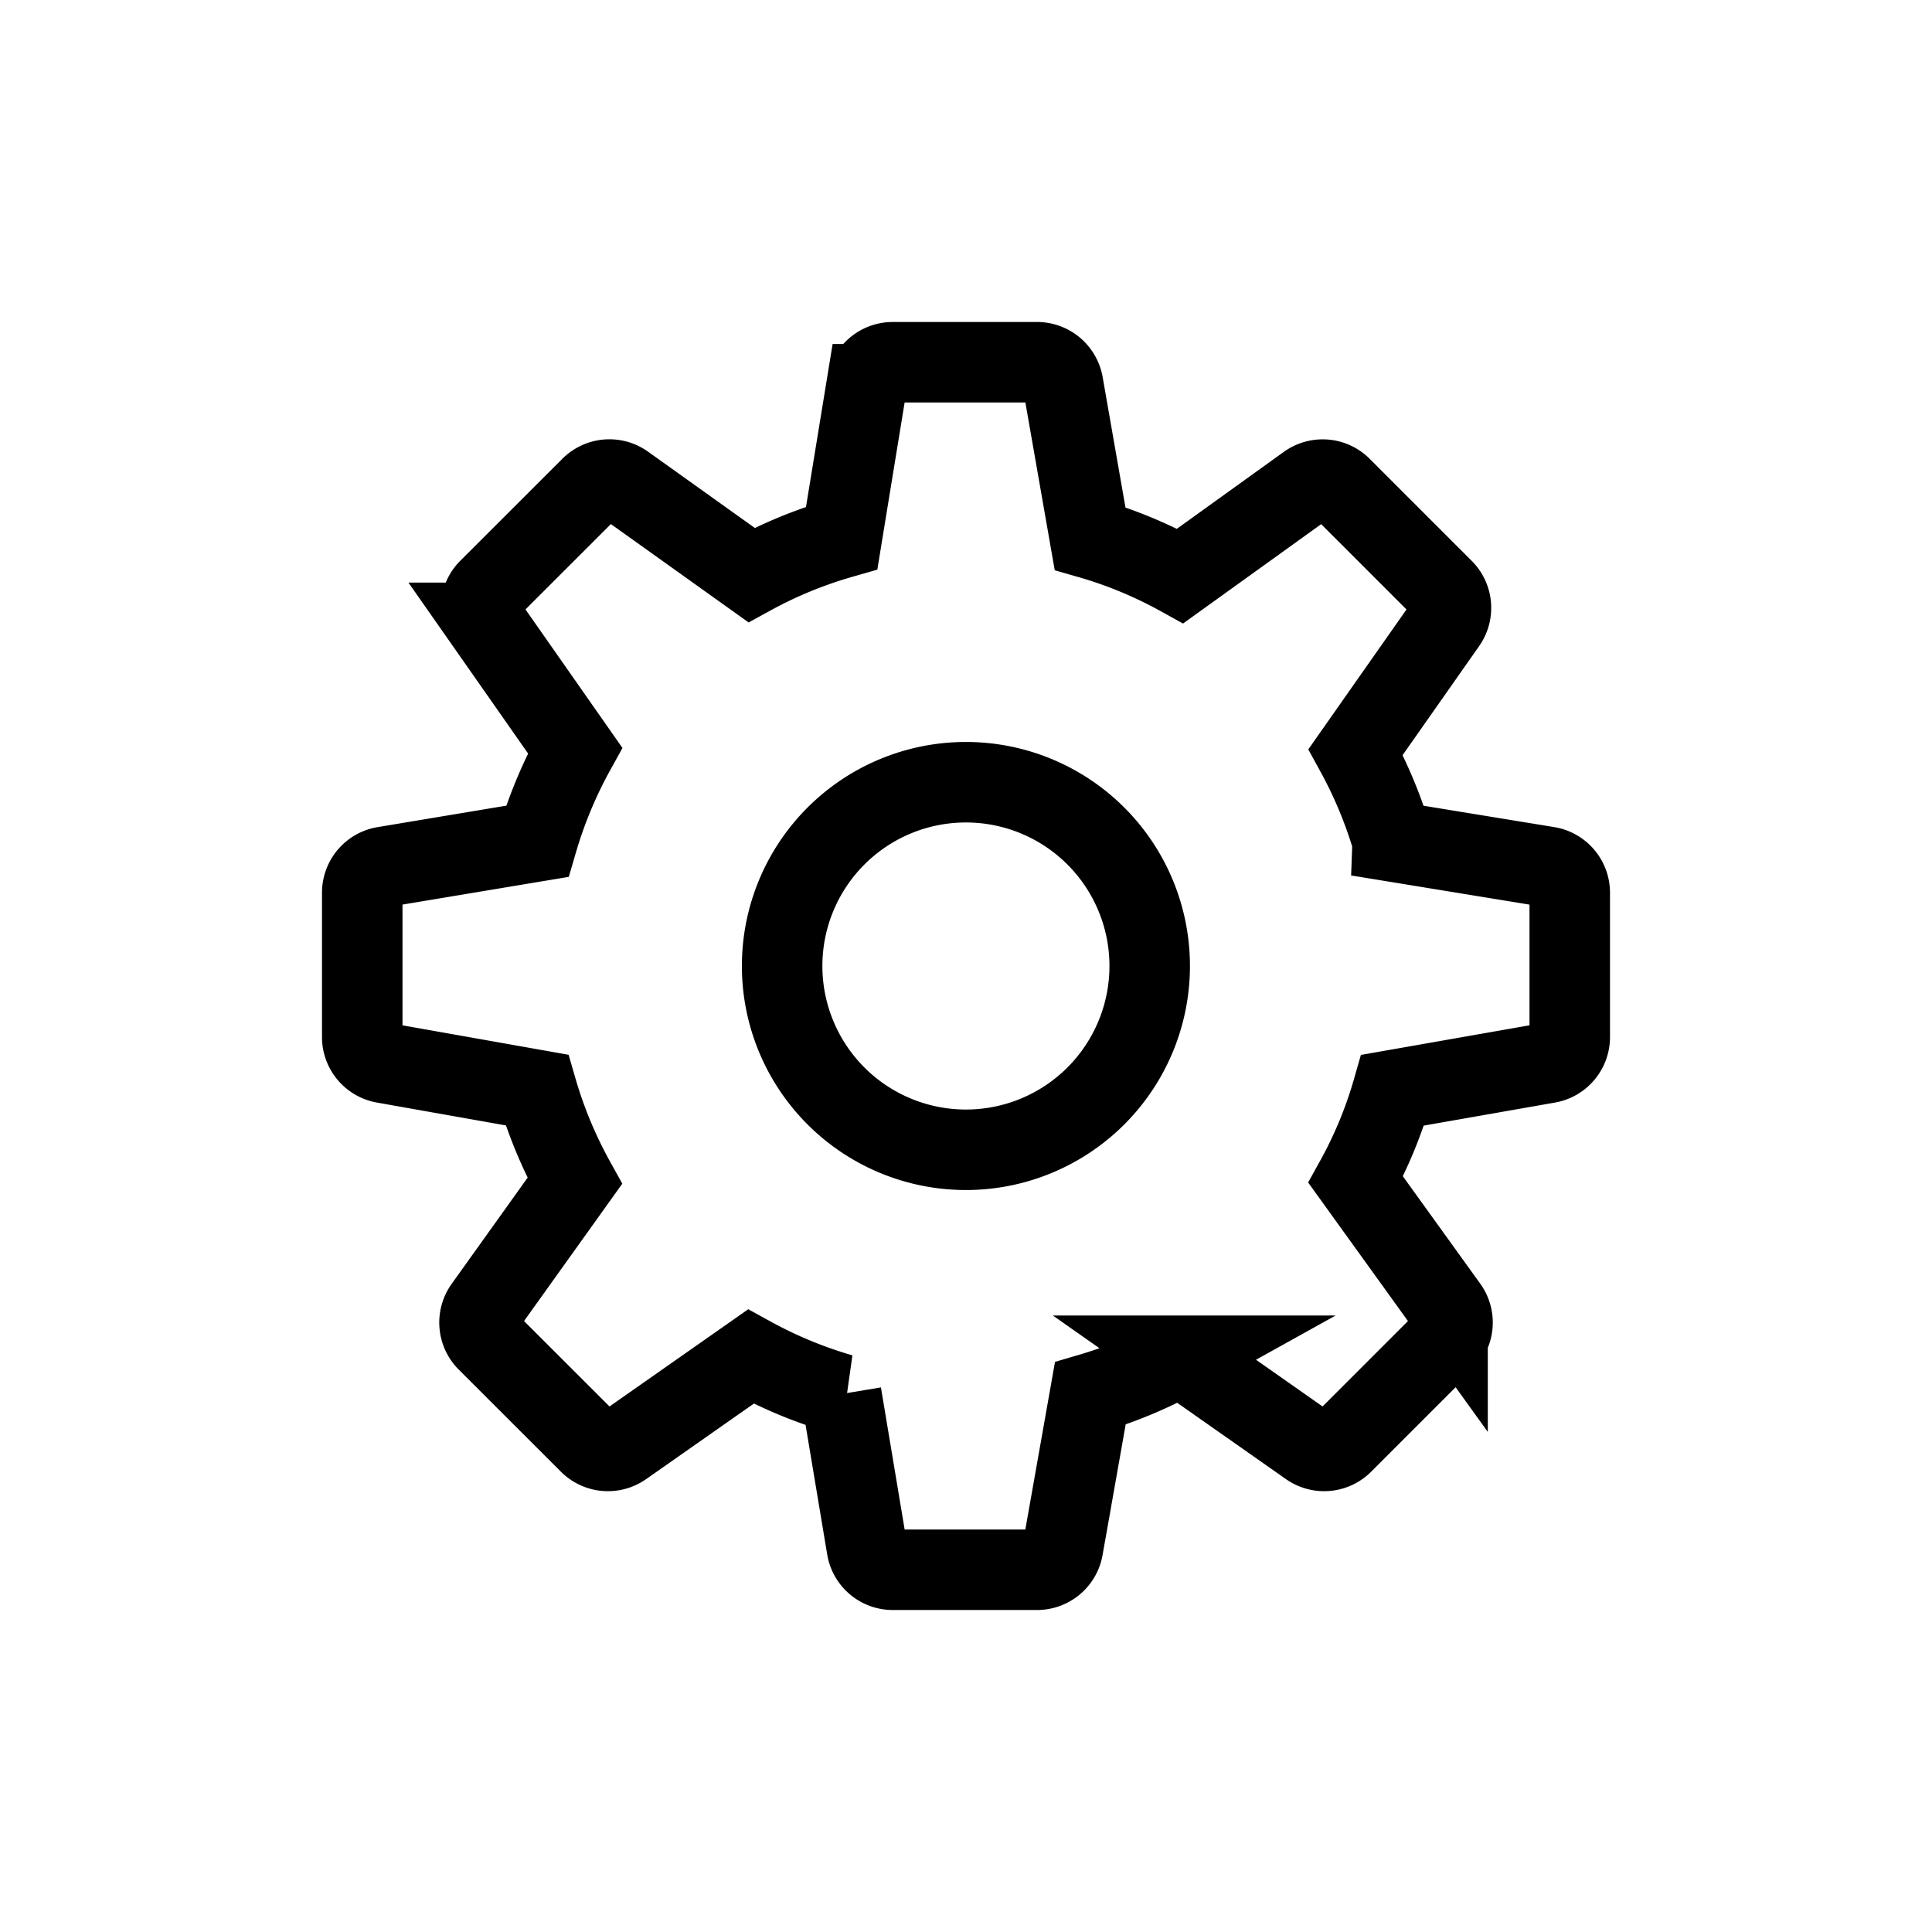 <svg xmlns="http://www.w3.org/2000/svg" fill="none" viewBox="0 0 24 24" stroke="currentColor"><path d="M17.3 10.453l1.927.315a.326.326 0 0 1 .273.322v1.793a.326.326 0 0 1-.27.321l-1.93.339c-.111.387-.265.76-.459 1.111l1.141 1.584a.326.326 0 0 1-.034.422l-1.268 1.268a.326.326 0 0 1-.418.037l-1.6-1.123a5.482 5.482 0 0 1-1.118.468l-.34 1.921a.326.326 0 0 1-.322.269H11.09a.325.325 0 0 1-.321-.272l-.319-1.911a5.5 5.5 0 0 1-1.123-.465l-1.588 1.113a.326.326 0 0 1-.418-.037L6.052 16.66a.327.327 0 0 1-.035-.42l1.123-1.57a5.497 5.497 0 0 1-.47-1.129l-1.901-.337a.326.326 0 0 1-.269-.321V11.09c0-.16.115-.296.273-.322l1.901-.317c.115-.393.272-.77.47-1.128l-1.11-1.586a.326.326 0 0 1 .037-.417L7.34 6.052a.326.326 0 0 1 .42-.034l1.575 1.125c.354-.194.73-.348 1.121-.46l.312-1.91a.326.326 0 0 1 .322-.273h1.793c.159 0 .294.114.322.27l.336 1.92c.389.112.764.268 1.12.465l1.578-1.135a.326.326 0 0 1 .422.033l1.268 1.268a.326.326 0 0 1 .036.418L16.84 9.342c.193.352.348.724.46 1.11zM9.716 12a2.283 2.283 0 1 0 4.566 0 2.283 2.283 0 0 0-4.566 0z" clip-rule="evenodd"/></svg>